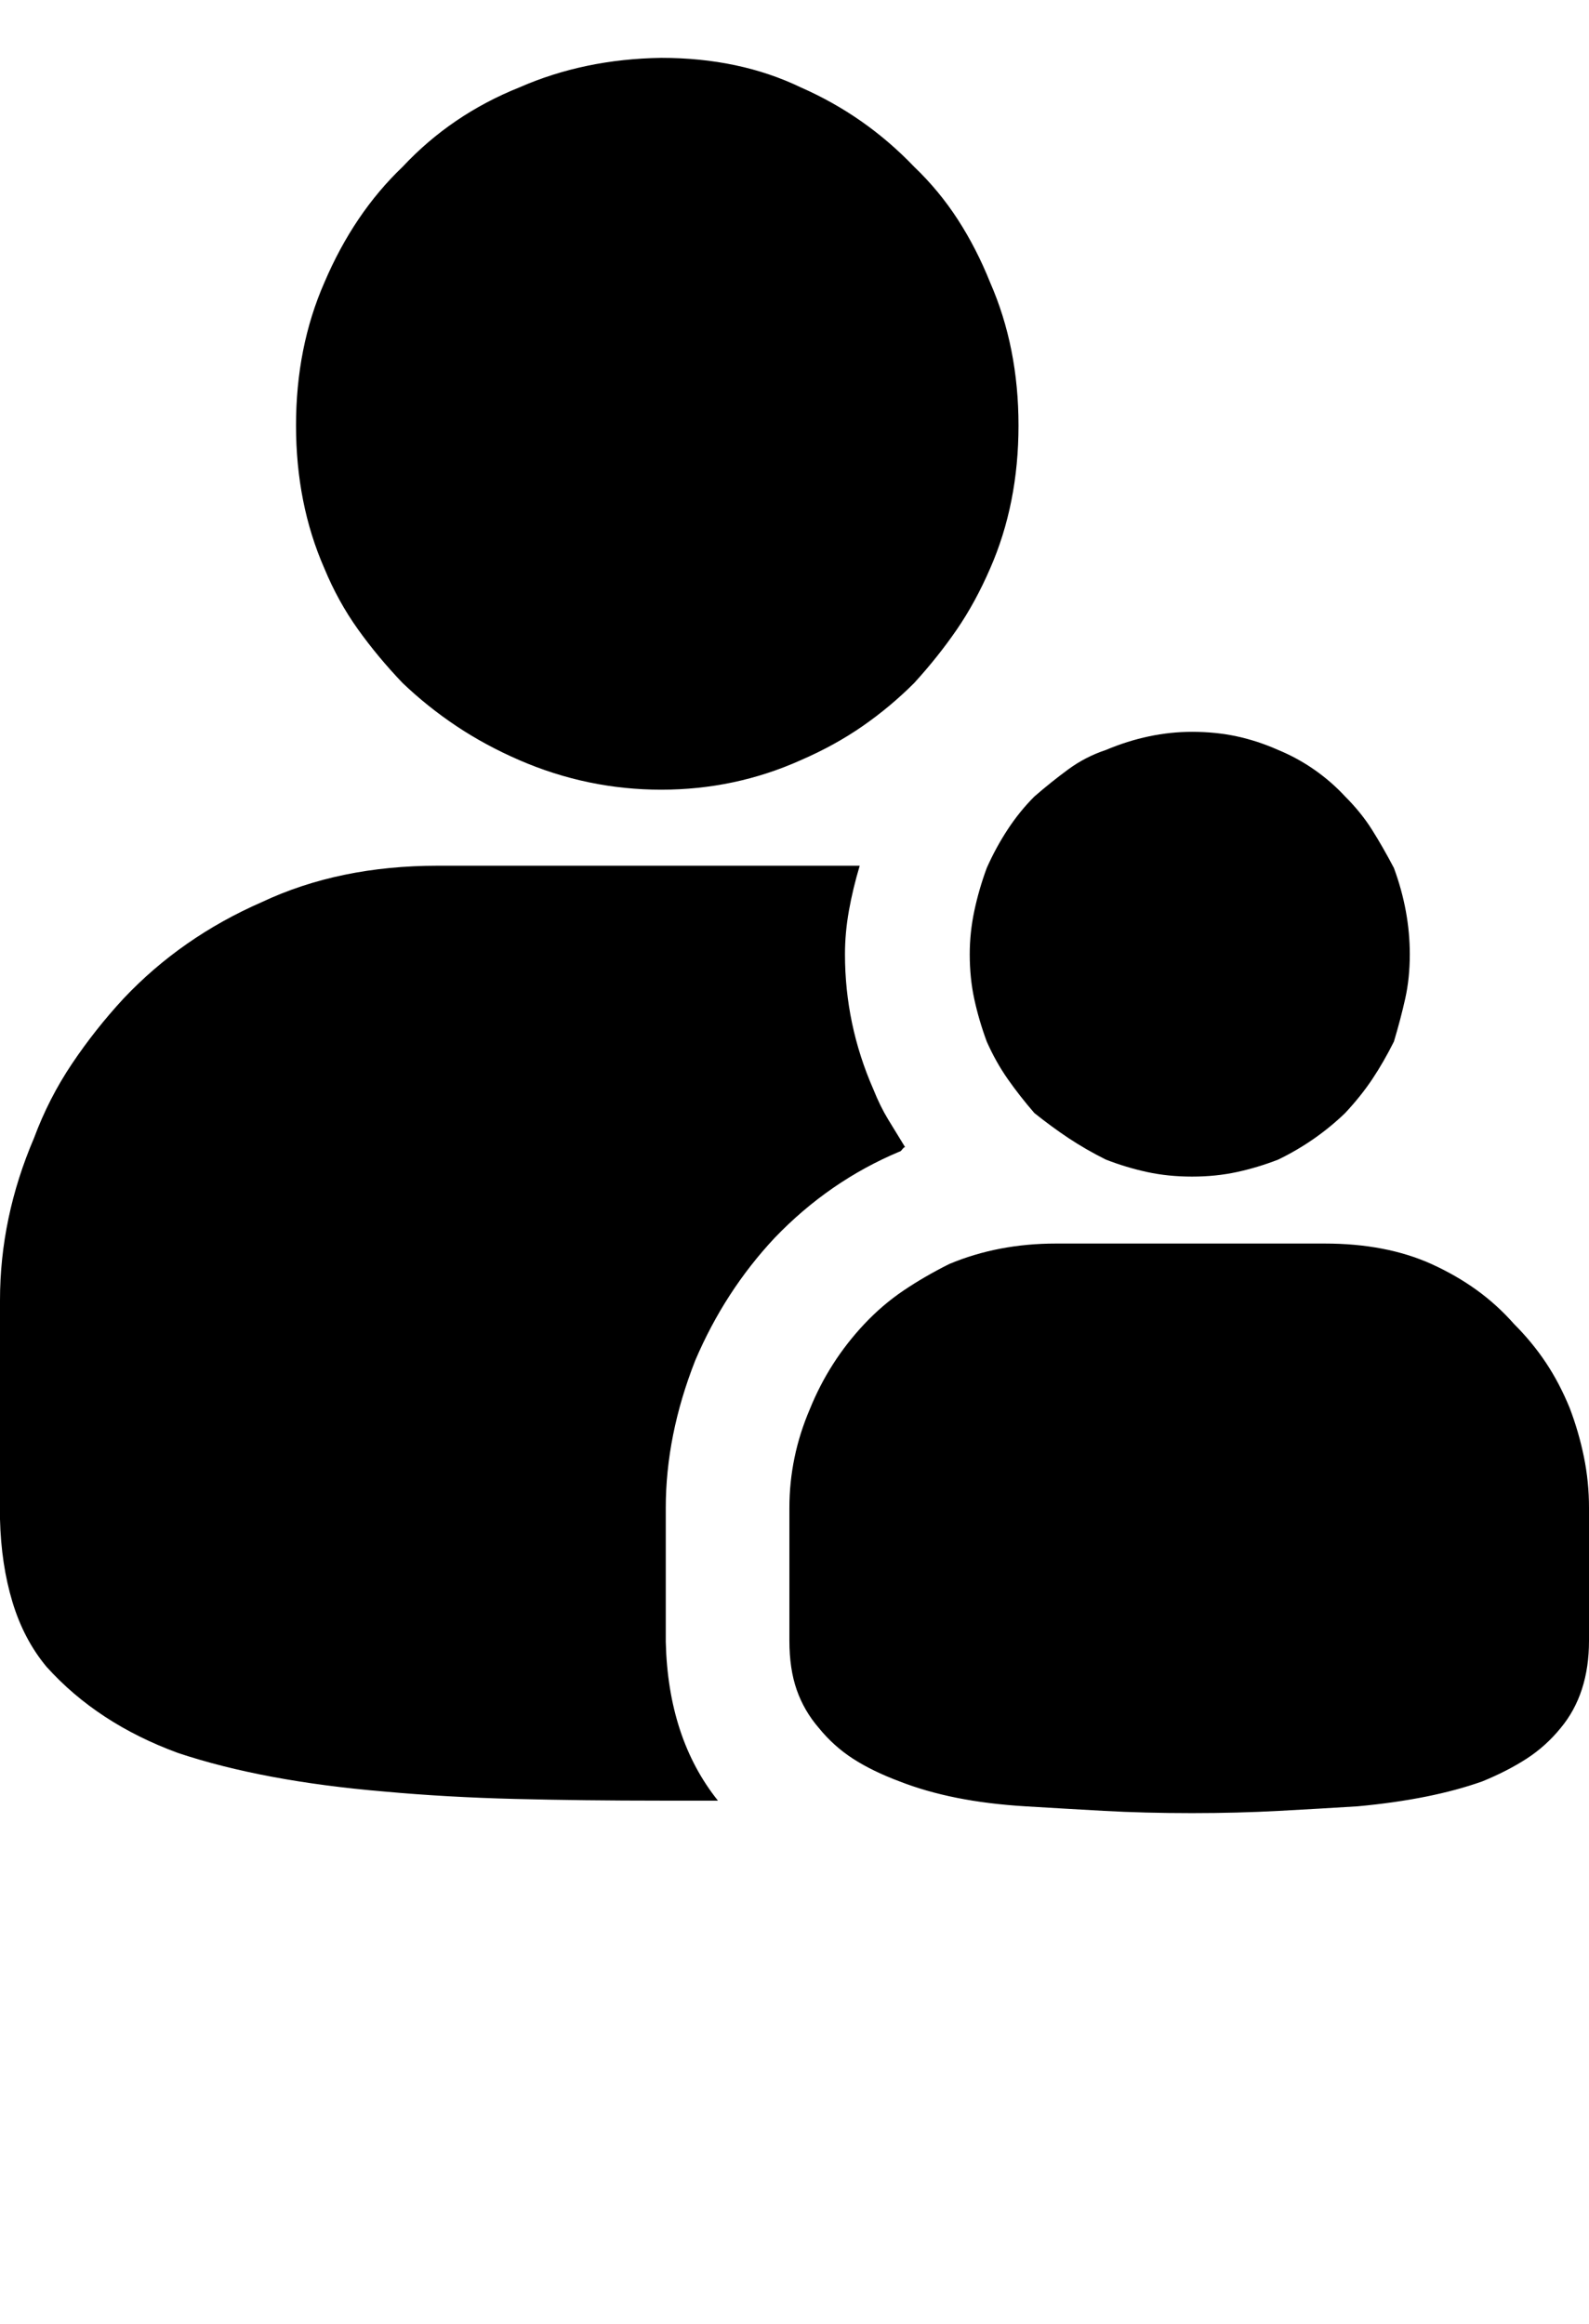 <svg xmlns="http://www.w3.org/2000/svg" viewBox="0 0 1401 2048"><path d="M0 1339q1 40 11 73t30 57q45 50 116 76 75 25 182 34 55 5 115 6.5t129 1.5h50q-44-55-46-140v-118q0-64 26-130 26-61 70-108 48-50 110-76 1 0 2.5-2t2.5-2q-8-13-15-24.5T770 960q-25-57-25-119 0-19 3.5-38.5T758 763H386q-87 0-155 32-71 31-122 85-25 27-45.5 57.5T30 1003q-30 70-30 143v193zm261-964q0-69 25-126 26-61 69-102 43-46 103-70 57-25 125-26 69 0 123 26 57 25 100 70 22 21 38.5 46.5T873 249q25 57 25 126t-25 126q-13 30-29.5 54T806 602q-21 21-45.5 38T706 670q-58 26-123 26t-125-26q-30-13-55.5-30T355 602q-22-23-39.5-47.5T286 501q-25-57-25-126zm435 1071v-117q0-45 18-87 17-42 48-75 16-17 34.5-29.5T837 1114q43-18 94-18h237q54 0 94 18 22 10 40 23t33 30q16 16 28 34t21 40q8 21 12.5 43t4.5 45v117q0 47-25 77-13 16-30 27t-39 20q-45 16-110 22-32 2-69 4t-77 2q-42 0-78-2t-69-4-60.5-7.5T793 1570q-24-9-41-20t-30-27q-13-15-19.5-33.5T696 1446zm159-605q0-19 4-38t11-38q8-18 18.5-34t23.5-29q15-13 30-24t33-17q38-16 76-16 21 0 39.5 4t36.5 12q17 7 32 17.5t27 23.5q14 14 23.5 29t19.5 34q7 19 10.5 38t3.5 38q0 21-4 39t-10 38q-9 18-19 33t-24 30q-26 25-59 41-18 7-36.5 11t-39.5 4-39.5-4-36.5-11q-18-9-33-19t-30-22q-13-15-23.5-30T870 918q-7-19-11-37.5t-4-39.5z"/></svg>